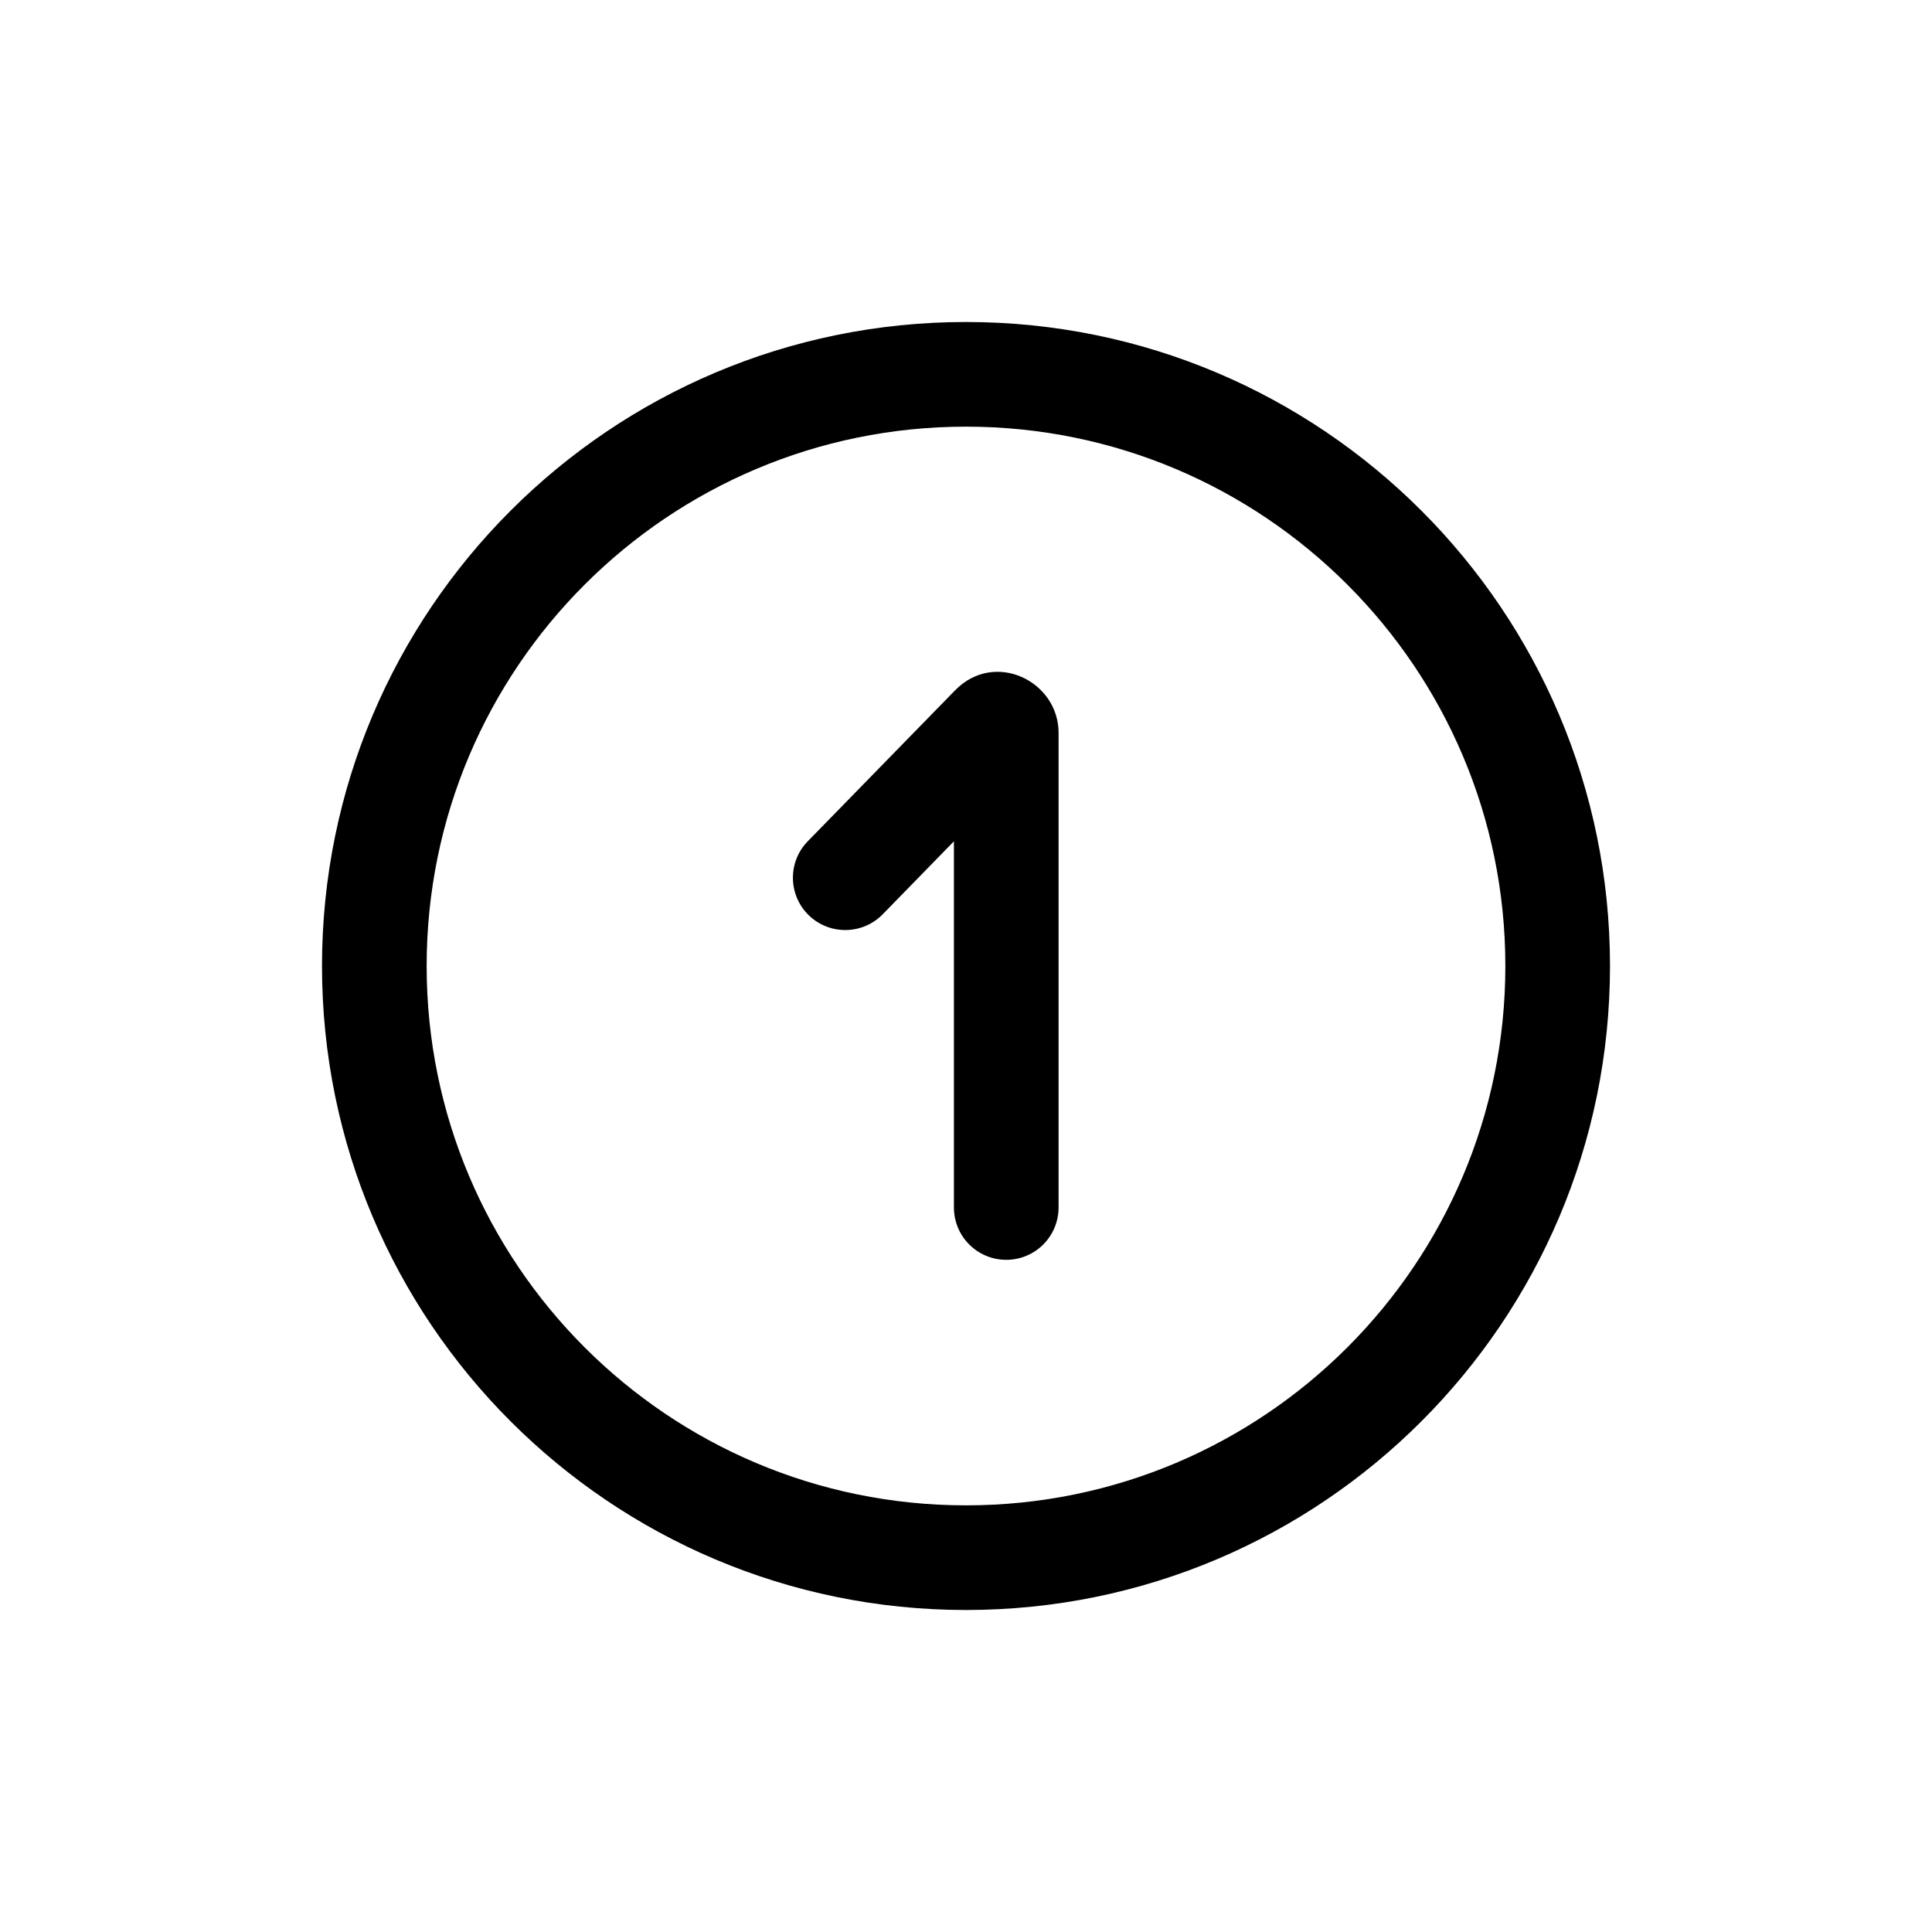 <svg width="24" height="24" viewBox="0 0 24 24" fill="none" xmlns="http://www.w3.org/2000/svg">
<path d="M11.85 15V10.451L10.965 11.358C10.714 11.614 10.303 11.619 10.046 11.369C9.789 11.118 9.784 10.706 10.035 10.45L11.864 8.576C12.357 8.071 13.15 8.462 13.15 9.103V15C13.15 15.359 12.859 15.65 12.5 15.65C12.141 15.65 11.85 15.359 11.85 15Z" fill="black"/>
<path fill-rule="evenodd" clip-rule="evenodd" d="M20 12C20 16.418 16.418 20 12 20C7.582 20 4 16.418 4 12C4 7.582 7.582 4 12 4C16.418 4 20 7.582 20 12ZM18.7 12C18.7 15.7 15.7 18.7 12 18.7C8.3 18.7 5.3 15.7 5.3 12C5.3 8.3 8.3 5.3 12 5.3C15.7 5.3 18.7 8.3 18.7 12Z" fill="black"/>
</svg>
